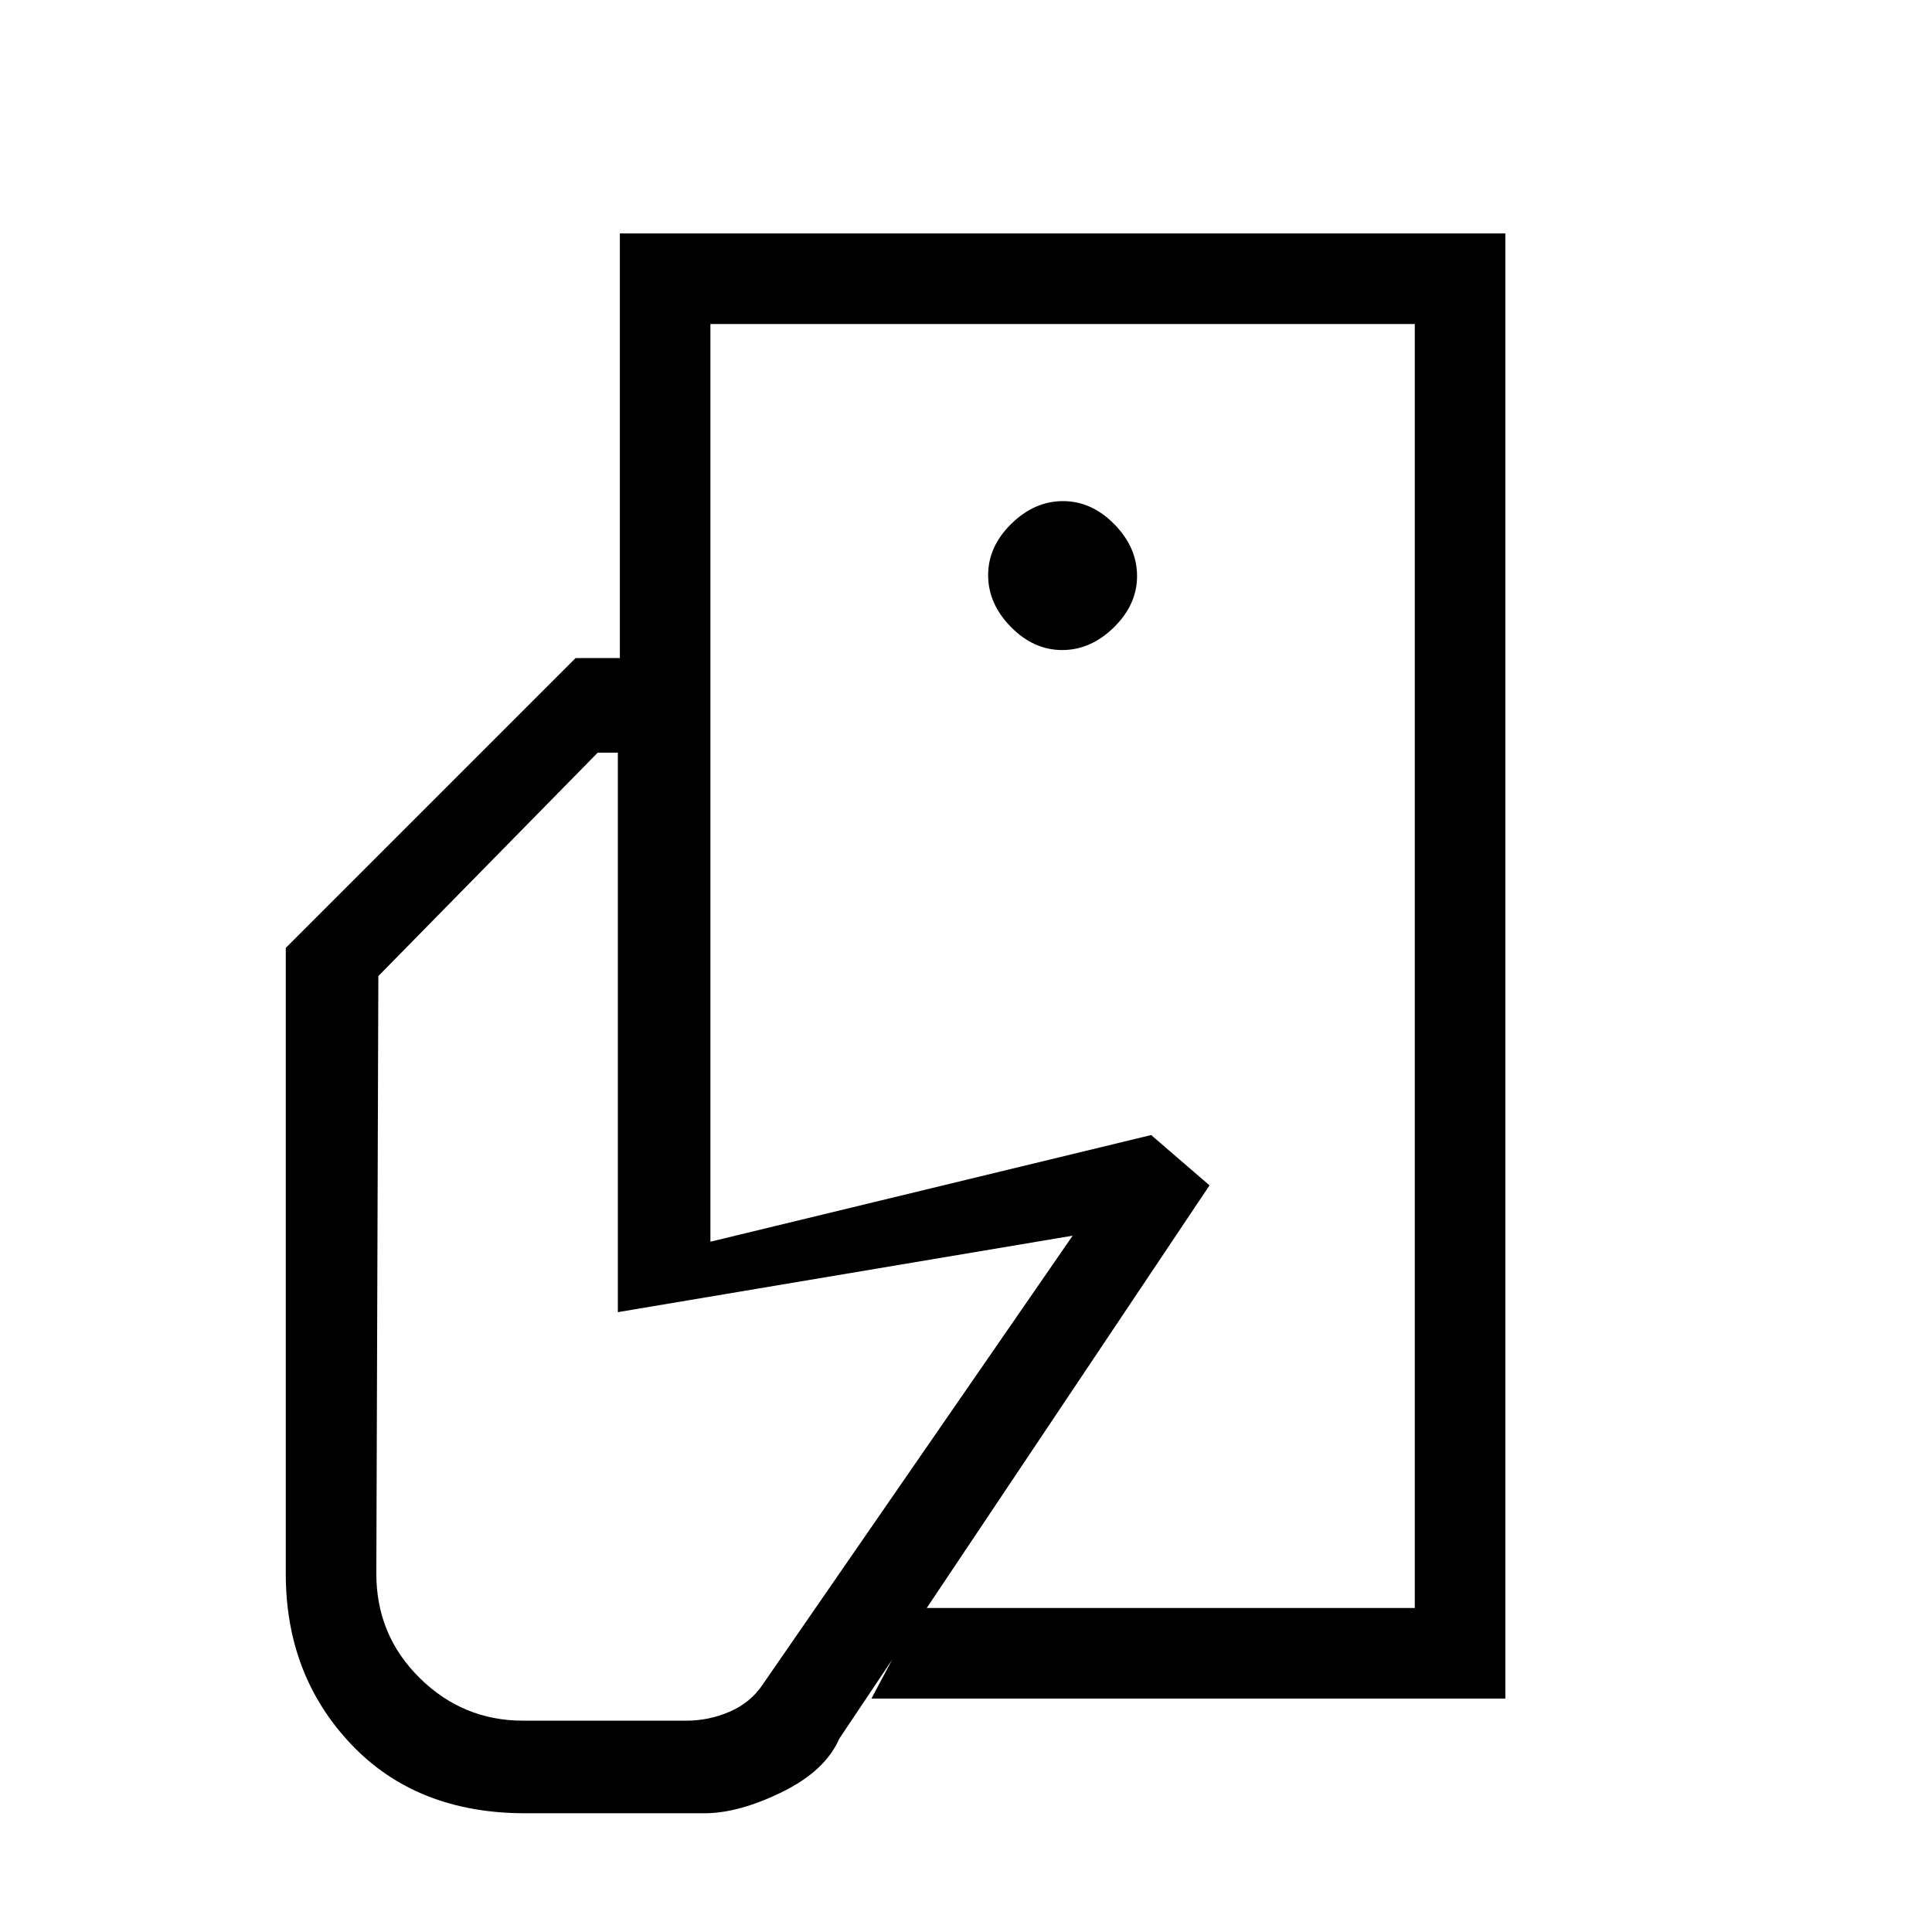 <svg xmlns="http://www.w3.org/2000/svg" height="20" viewBox="0 -960 960 960" width="20"><path d="M703-161v-377 40-301 638ZM261-59q-54 0-86.5-34.27Q142-127.55 142-178v-311l144-144h67v290l219-53 29 25L417-96q-7 16-28.5 26.5T350-59h-89Zm172-57 24-45h246v-638H353v166h-45v-211h440v728H433Zm94.79-521q14.21 0 25.71-11.29t11.5-25.5q0-14.21-11.29-25.71t-25.5-11.5q-14.21 0-25.71 11.29t-11.5 25.5q0 14.21 11.29 25.71t25.5 11.5ZM260-105h81q11.28 0 21.64-4.5Q373-114 379-123l154-223-226 38v-278h-10L188-475l-1 297q0 30.5 21.5 51.75T260-105Z"/></svg>